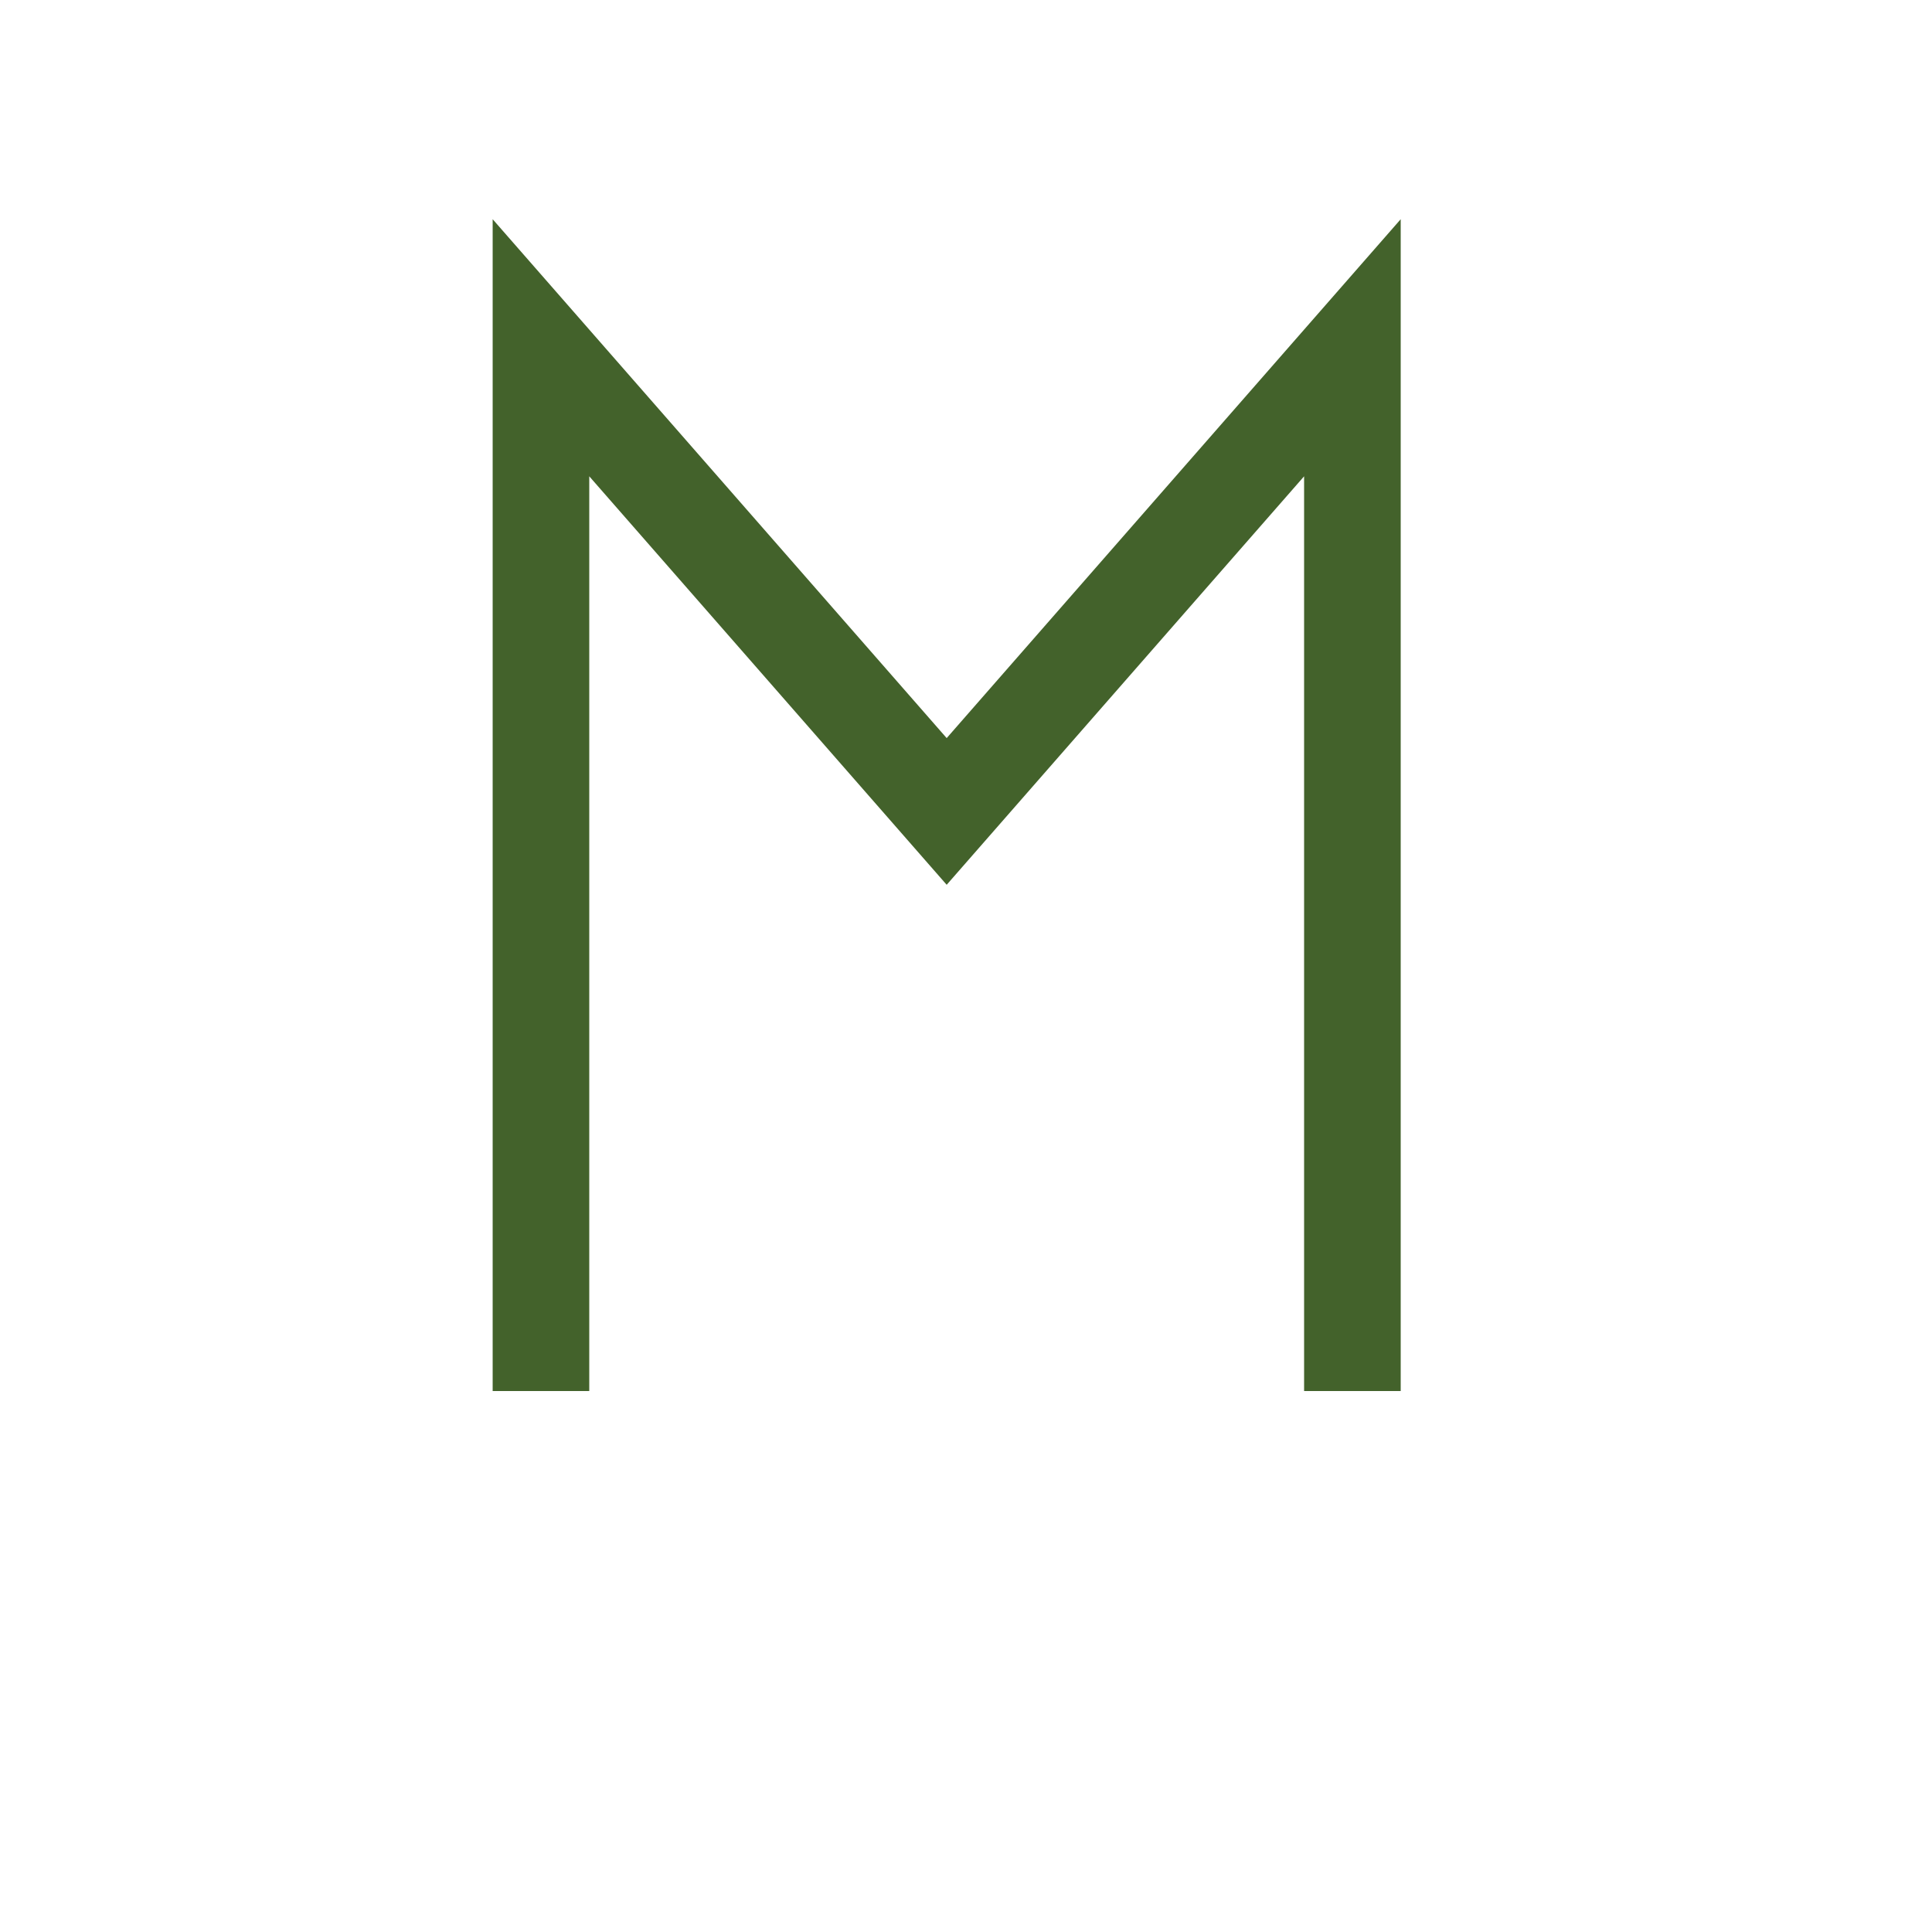 <svg version="1.1"
     baseProfile="full"
     width="100" height="100"
     xmlns="http://www.w3.org/2000/svg">

	<path d="M 28 72
			L 28 18
			L 49 42
			L 70 18
			L 70 72"
			stroke="#43622b" stroke-width="5" fill="none"/>
					
</svg>